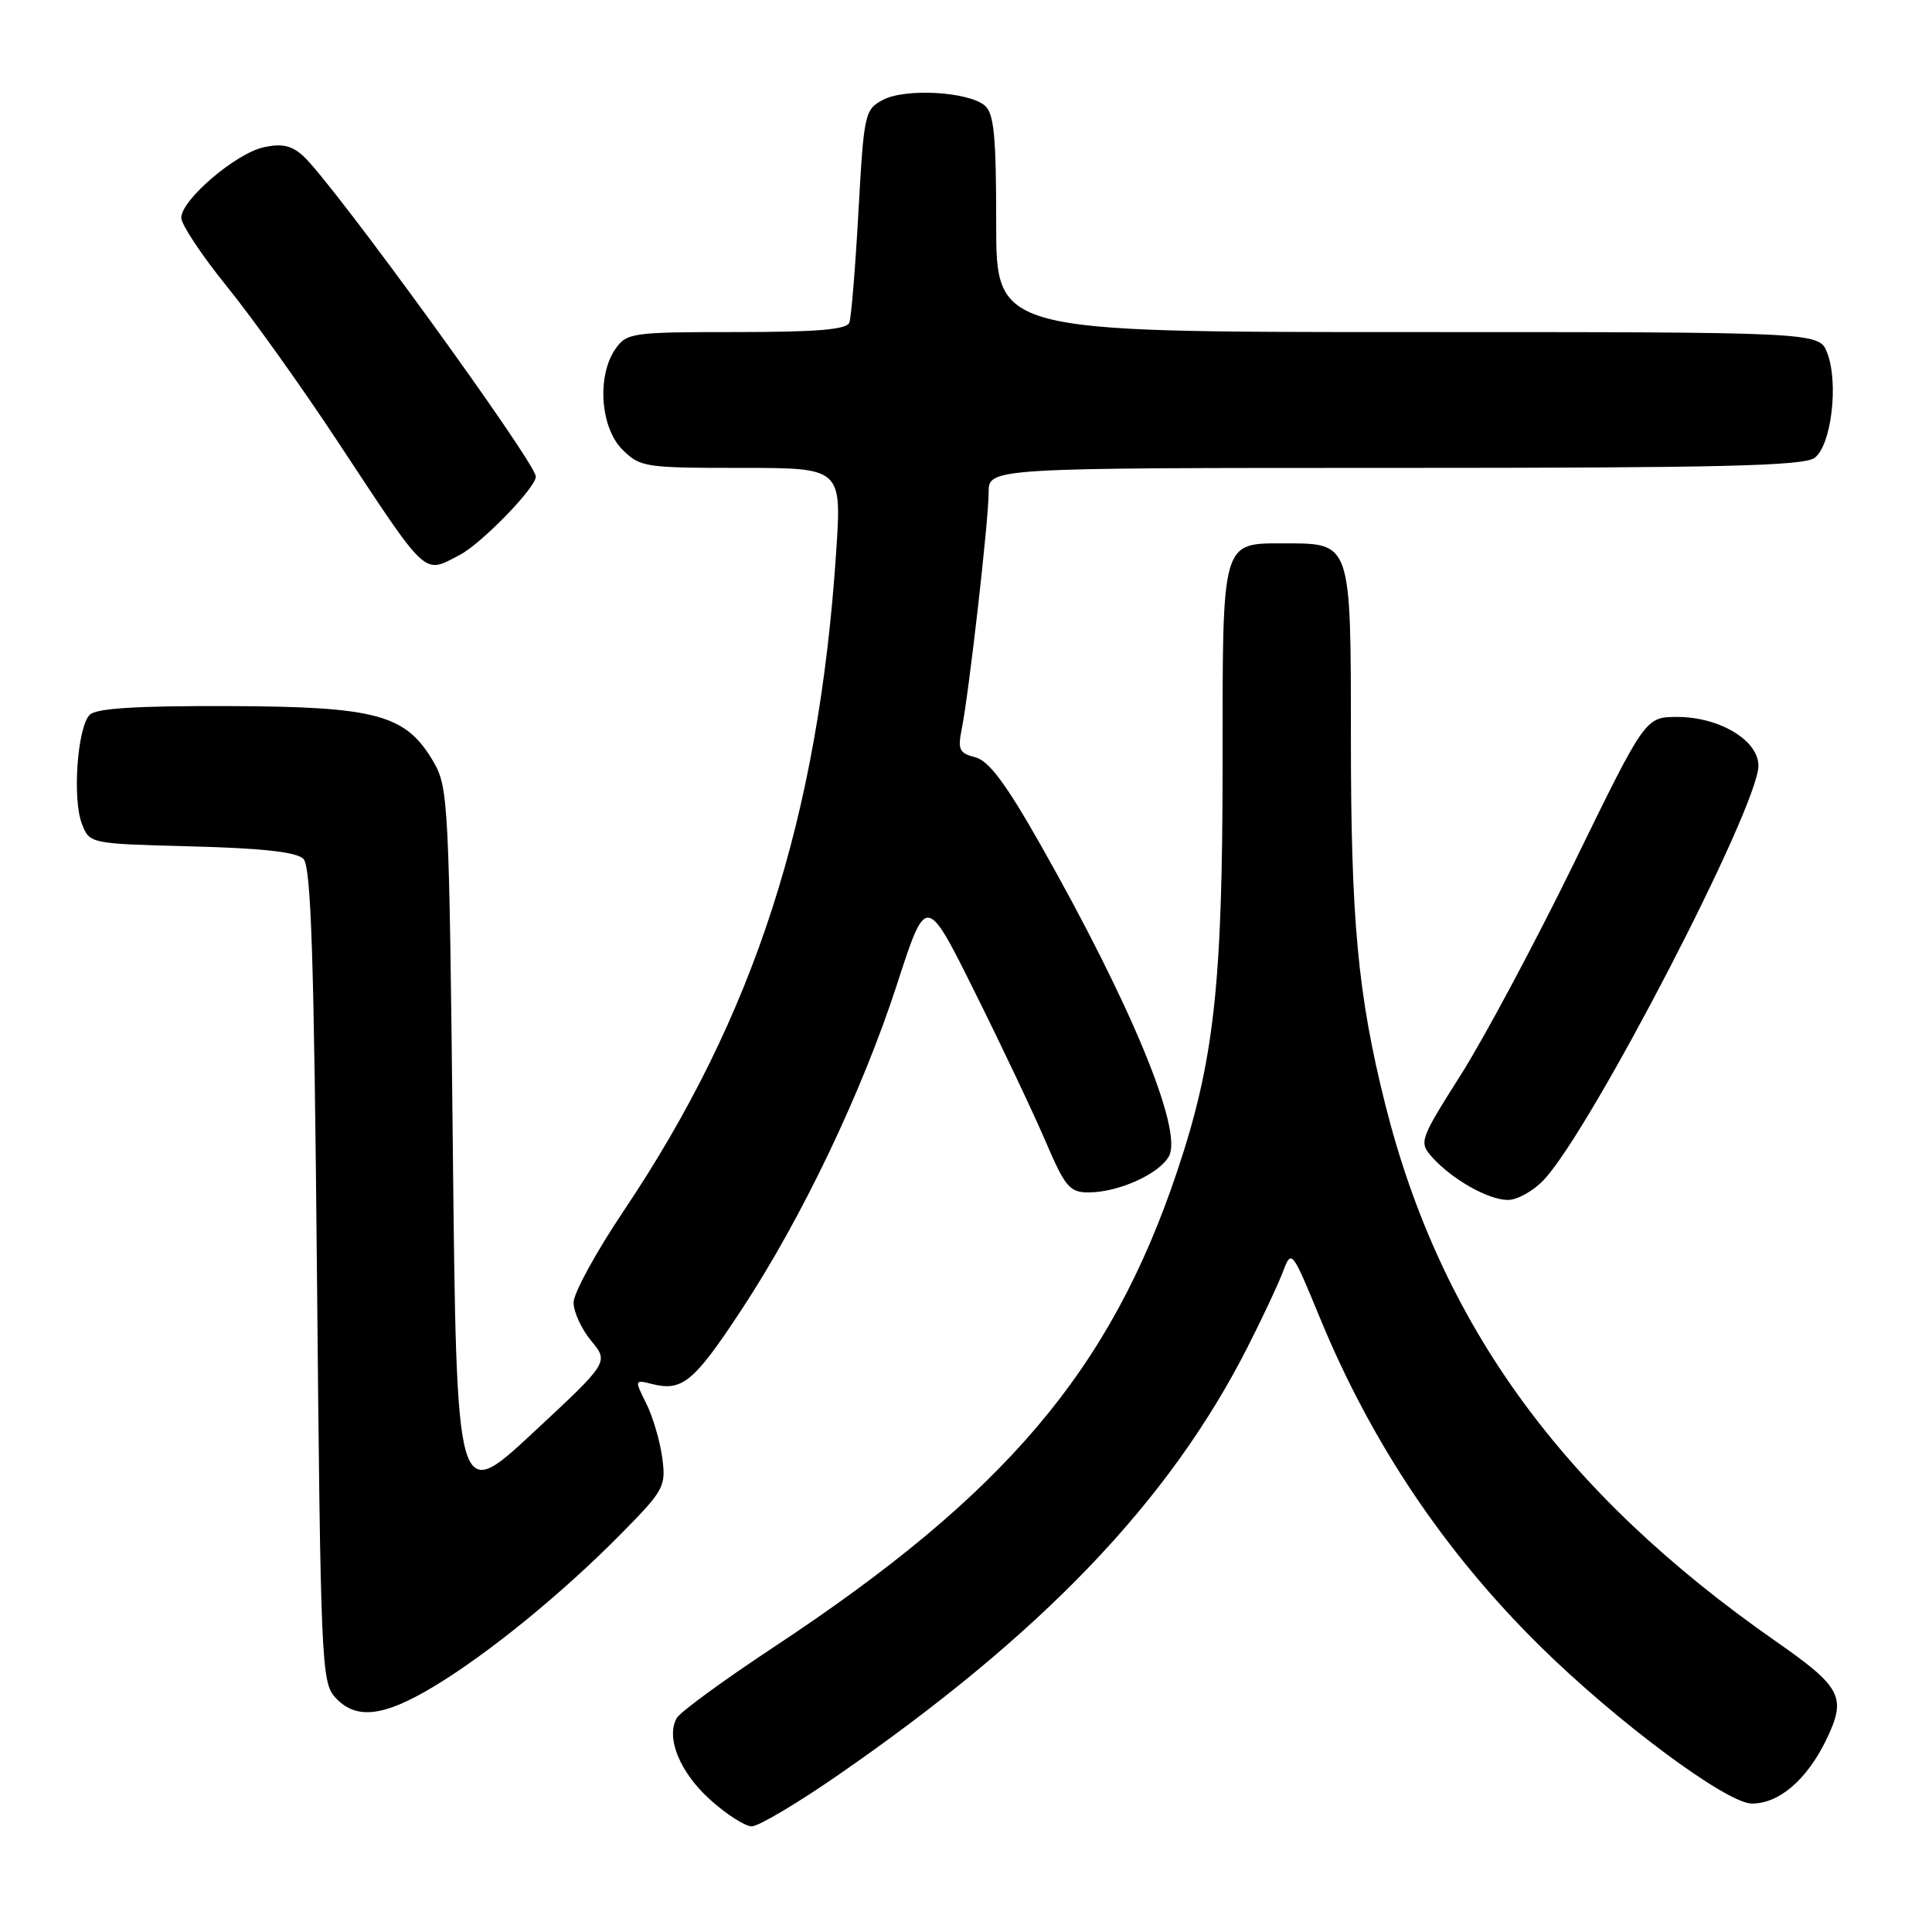 <?xml version="1.0" encoding="UTF-8" standalone="no"?>
<!DOCTYPE svg PUBLIC "-//W3C//DTD SVG 1.1//EN" "http://www.w3.org/Graphics/SVG/1.1/DTD/svg11.dtd" >
<svg xmlns="http://www.w3.org/2000/svg" xmlns:xlink="http://www.w3.org/1999/xlink" version="1.1" viewBox="0 0 256 256">
 <g >
 <path fill="currentColor"
d=" M 110.86 235.34 C 138.06 216.56 154.93 198.94 165.31 178.50 C 167.27 174.65 169.38 170.15 170.00 168.50 C 171.13 165.53 171.17 165.58 174.94 174.73 C 181.75 191.23 191.35 205.55 203.97 218.03 C 214.12 228.06 228.75 238.95 232.12 238.98 C 235.71 239.01 239.41 235.84 241.98 230.55 C 244.72 224.87 244.07 223.60 235.26 217.45 C 207.09 197.80 190.87 175.48 183.55 146.33 C 179.92 131.83 179.00 122.01 179.00 97.60 C 179.00 71.93 179.03 72.00 170.42 72.00 C 161.76 72.00 162.00 71.18 162.00 101.32 C 161.99 130.56 160.87 140.63 155.99 155.18 C 147.16 181.54 133.23 197.98 102.50 218.27 C 95.90 222.63 90.13 226.85 89.68 227.64 C 88.20 230.23 90.06 234.82 94.07 238.44 C 96.23 240.40 98.73 242.00 99.61 242.00 C 100.50 242.00 105.56 239.00 110.86 235.34 Z  M 57.50 223.46 C 64.76 219.09 74.62 211.04 82.39 203.14 C 88.01 197.44 88.26 196.96 87.75 193.14 C 87.45 190.93 86.50 187.70 85.63 185.96 C 84.06 182.82 84.07 182.80 86.45 183.40 C 90.41 184.39 91.97 183.09 98.22 173.60 C 106.27 161.38 114.23 144.70 118.89 130.33 C 122.73 118.50 122.73 118.50 129.19 131.50 C 132.75 138.65 136.96 147.54 138.55 151.25 C 141.14 157.30 141.74 158.00 144.25 158.00 C 148.20 158.00 153.64 155.54 154.90 153.19 C 156.75 149.73 149.87 133.08 137.83 111.85 C 133.25 103.78 131.01 100.79 129.22 100.34 C 127.12 99.81 126.89 99.33 127.43 96.62 C 128.39 91.87 131.00 68.95 131.00 65.26 C 131.00 62.00 131.00 62.00 184.81 62.00 C 228.05 62.00 238.98 61.74 240.44 60.67 C 242.66 59.04 243.66 50.75 242.11 46.75 C 241.05 44.00 241.05 44.00 186.52 44.00 C 132.00 44.00 132.00 44.00 132.00 29.62 C 132.00 17.92 131.71 15.01 130.47 13.97 C 128.24 12.13 119.96 11.67 117.00 13.23 C 114.59 14.51 114.47 15.02 113.75 28.03 C 113.34 35.44 112.80 42.06 112.54 42.75 C 112.19 43.67 108.25 44.00 97.59 44.00 C 83.76 44.00 83.04 44.10 81.56 46.22 C 79.07 49.77 79.54 56.63 82.45 59.55 C 84.81 61.91 85.42 62.00 98.23 62.00 C 111.54 62.00 111.54 62.00 110.79 73.25 C 108.45 108.37 99.98 134.60 82.66 160.42 C 79.00 165.87 76.00 171.35 76.00 172.59 C 76.00 173.83 77.05 176.12 78.34 177.67 C 80.68 180.50 80.68 180.50 70.59 189.88 C 60.50 199.26 60.50 199.26 60.00 151.88 C 59.52 106.59 59.41 104.35 57.47 101.00 C 53.81 94.68 49.97 93.63 30.33 93.56 C 18.09 93.52 12.76 93.85 11.89 94.71 C 10.26 96.34 9.57 105.84 10.85 109.15 C 11.87 111.80 11.87 111.80 25.39 112.15 C 34.73 112.39 39.30 112.90 40.20 113.80 C 41.22 114.82 41.61 126.65 42.00 168.95 C 42.48 220.11 42.59 222.90 44.40 224.90 C 47.13 227.91 50.78 227.51 57.50 223.46 Z  M 204.61 156.29 C 210.98 149.42 233.00 106.88 233.00 101.46 C 233.00 98.10 227.85 95.01 222.26 95.00 C 218.02 95.00 218.02 95.00 208.62 114.25 C 203.45 124.84 196.68 137.50 193.58 142.40 C 188.12 151.02 188.01 151.35 189.73 153.29 C 192.36 156.25 197.19 158.99 199.80 159.00 C 201.06 159.00 203.23 157.78 204.61 156.29 Z  M 60.87 73.56 C 63.76 72.07 71.00 64.63 71.00 63.15 C 71.00 61.32 44.04 24.16 40.17 20.66 C 38.64 19.27 37.34 18.99 34.95 19.51 C 31.22 20.33 23.99 26.51 24.02 28.87 C 24.03 29.76 26.76 33.88 30.10 38.00 C 33.44 42.12 40.03 51.35 44.74 58.50 C 56.80 76.77 56.04 76.06 60.87 73.56 Z "/>
</g>
</svg>